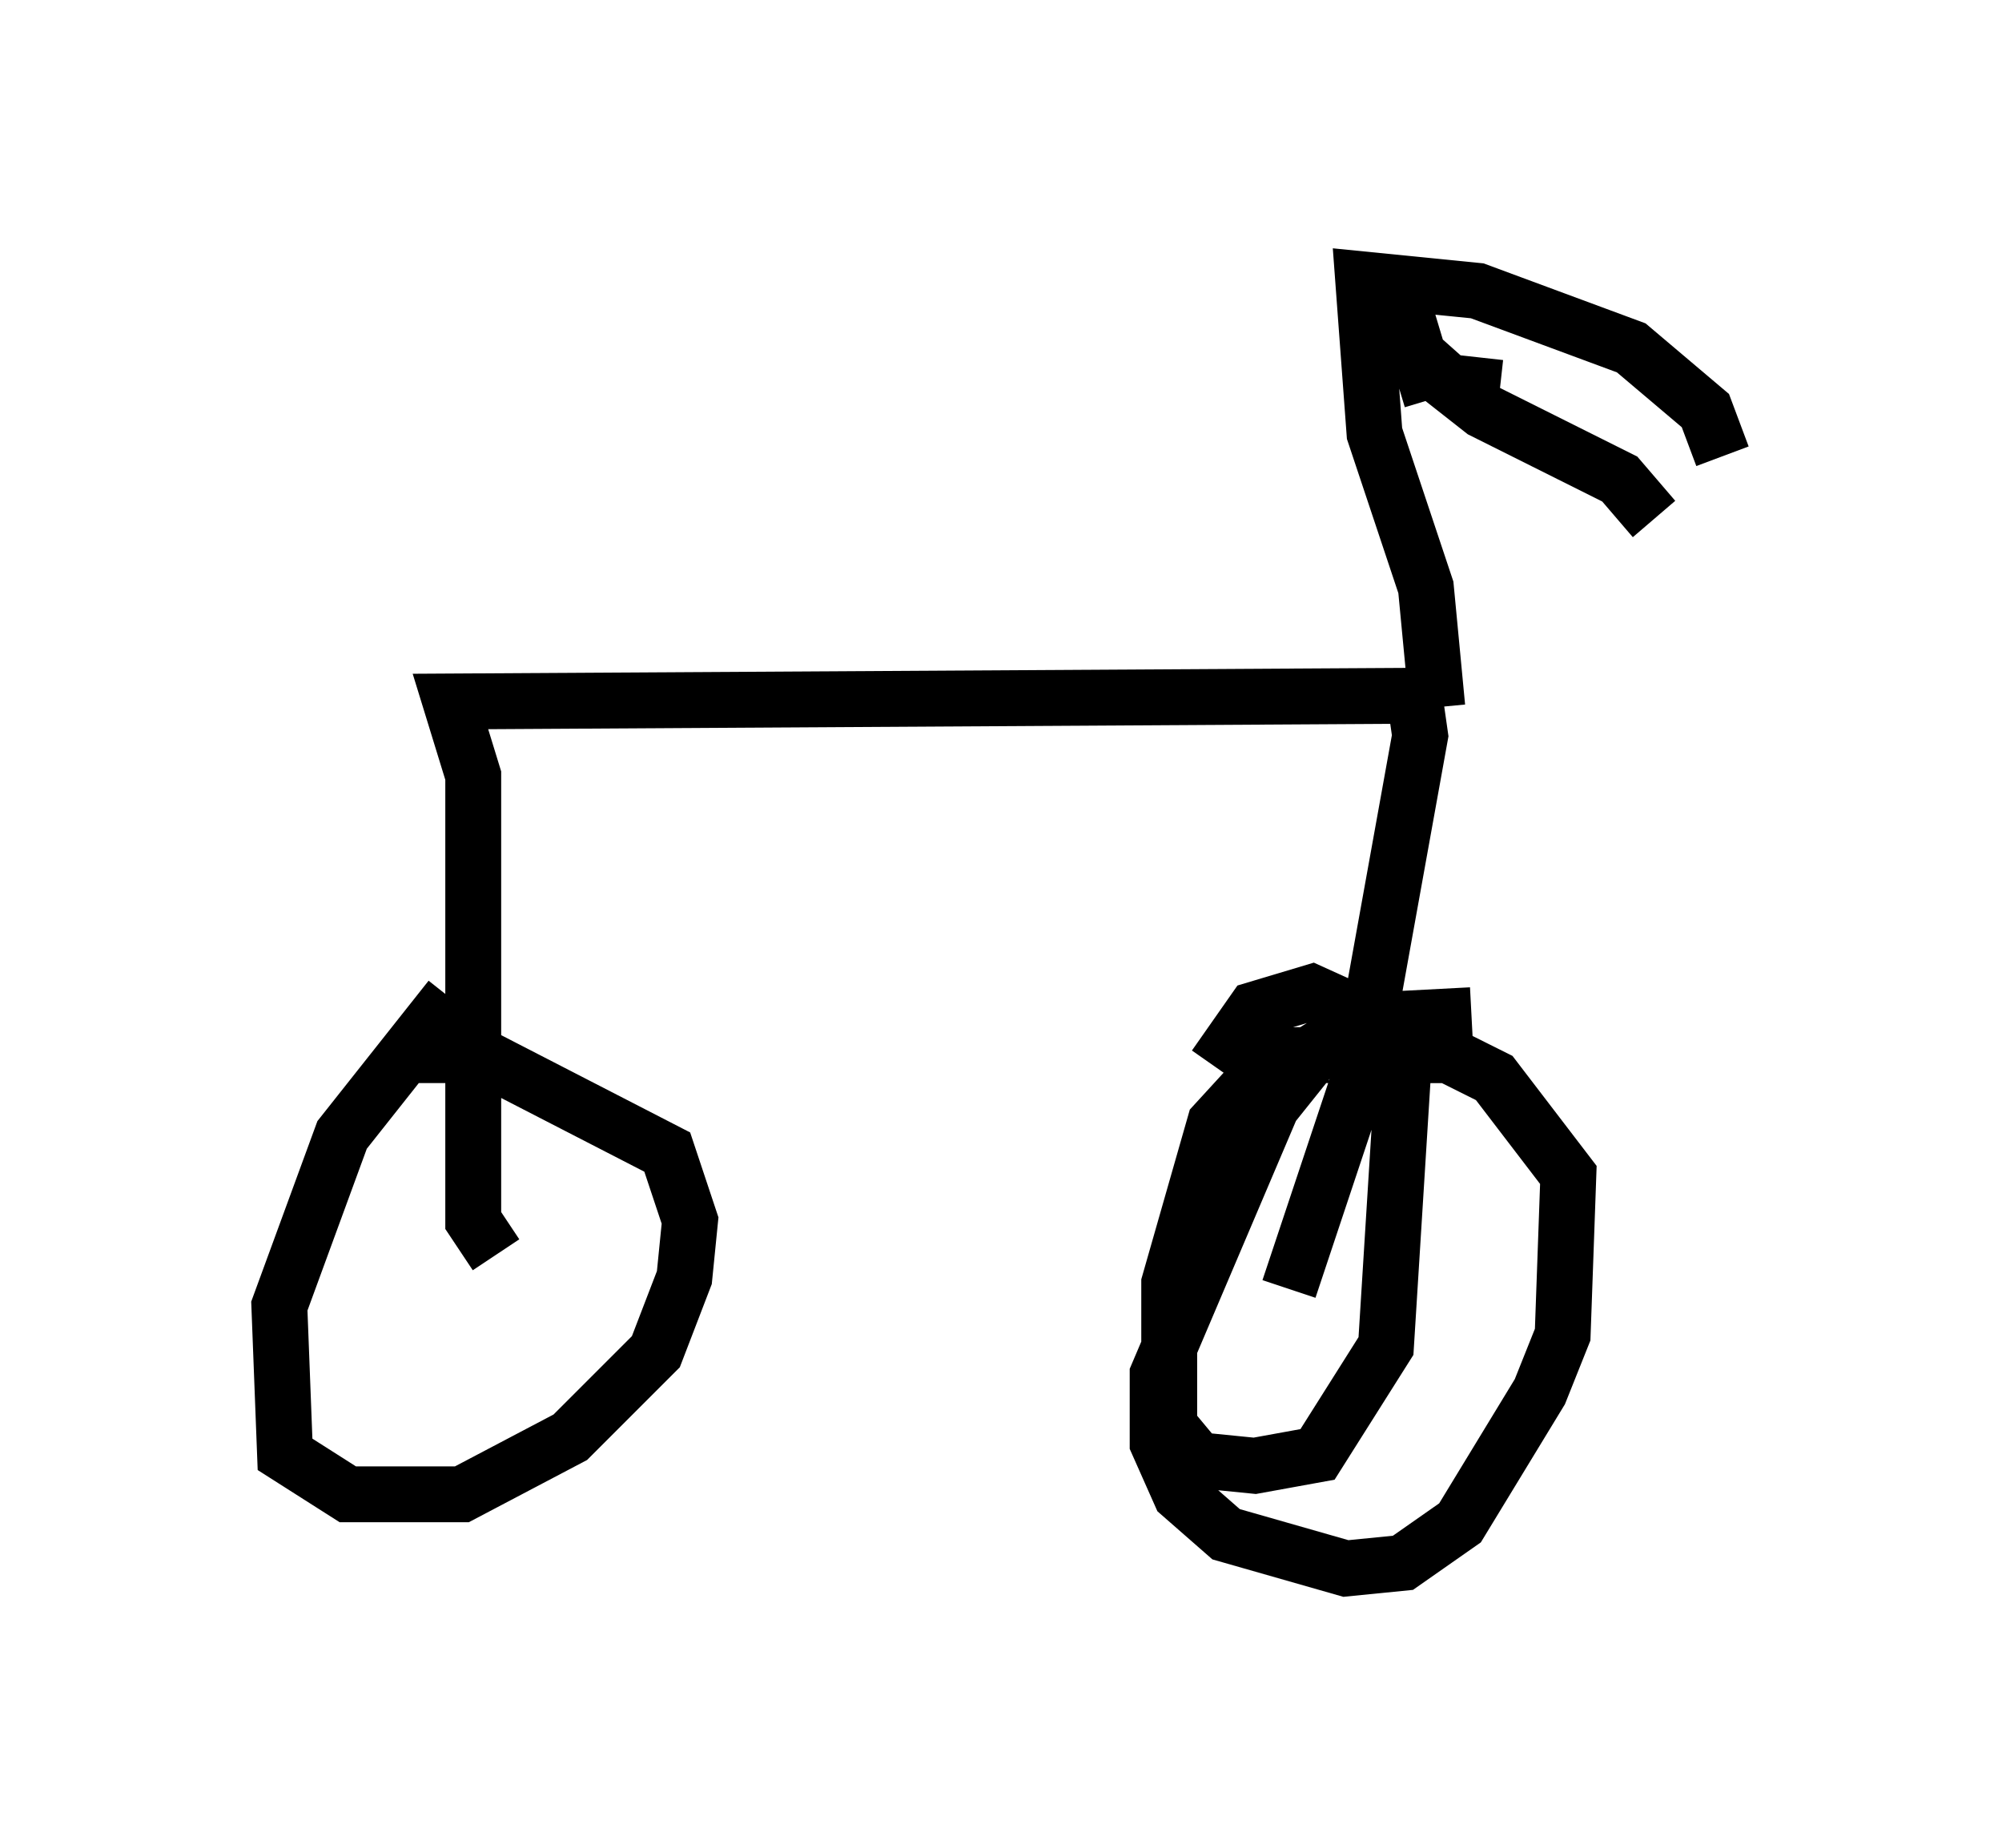 <?xml version="1.0" encoding="utf-8" ?>
<svg baseProfile="full" height="33.071" version="1.1" width="35.827" xmlns="http://www.w3.org/2000/svg" xmlns:ev="http://www.w3.org/2001/xml-events" xmlns:xlink="http://www.w3.org/1999/xlink"><defs /><rect fill="white" height="33.071" width="35.827" x="0" y="0" /><path d="M8.981, 17.965 m-0.919, -0.102 l-1.94, 2.45 -1.123, 3.063 l0.102, 2.654 1.123, 0.715 l2.042, 0.0 1.94, -1.021 l1.531, -1.531 0.51, -1.327 l0.102, -1.021 -0.408, -1.225 l-3.369, -1.735 -1.225, 0.0 m16.436, 0.0 l-0.919, 0.0 -1.123, 1.225 l-0.817, 2.858 0.0, 2.552 l0.51, 0.613 1.021, 0.102 l1.123, -0.204 1.225, -1.94 l0.306, -4.9 -0.51, -0.919 l-1.123, -0.51 -1.021, 0.306 l-0.715, 1.021 m-12.863, 3.369 l-0.408, -0.613 0.0, -7.963 l-0.408, -1.327 17.252, -0.102 l0.102, 0.715 -1.123, 6.227 l-1.225, 3.675 m2.654, -10.413 l-0.204, -2.144 -0.919, -2.756 l-0.204, -2.756 2.042, 0.204 l2.756, 1.021 1.327, 1.123 l0.306, 0.817 m-5.717, -1.94 l1.429, 1.123 2.45, 1.225 l0.613, 0.715 m-2.756, -2.348 l-0.919, -0.102 -0.919, -0.817 m0.613, 1.123 l-0.613, -2.042 m1.327, 13.067 l-1.94, 0.102 -0.817, 0.51 l-0.817, 1.021 -2.042, 4.798 l0.0, 1.225 0.408, 0.919 l0.817, 0.715 2.144, 0.613 l1.021, -0.102 1.021, -0.715 l1.429, -2.348 0.408, -1.021 l0.102, -2.858 -1.327, -1.735 l-0.817, -0.408 -1.531, 0.0 " fill="none" stroke="black" stroke-width="1" /></svg>